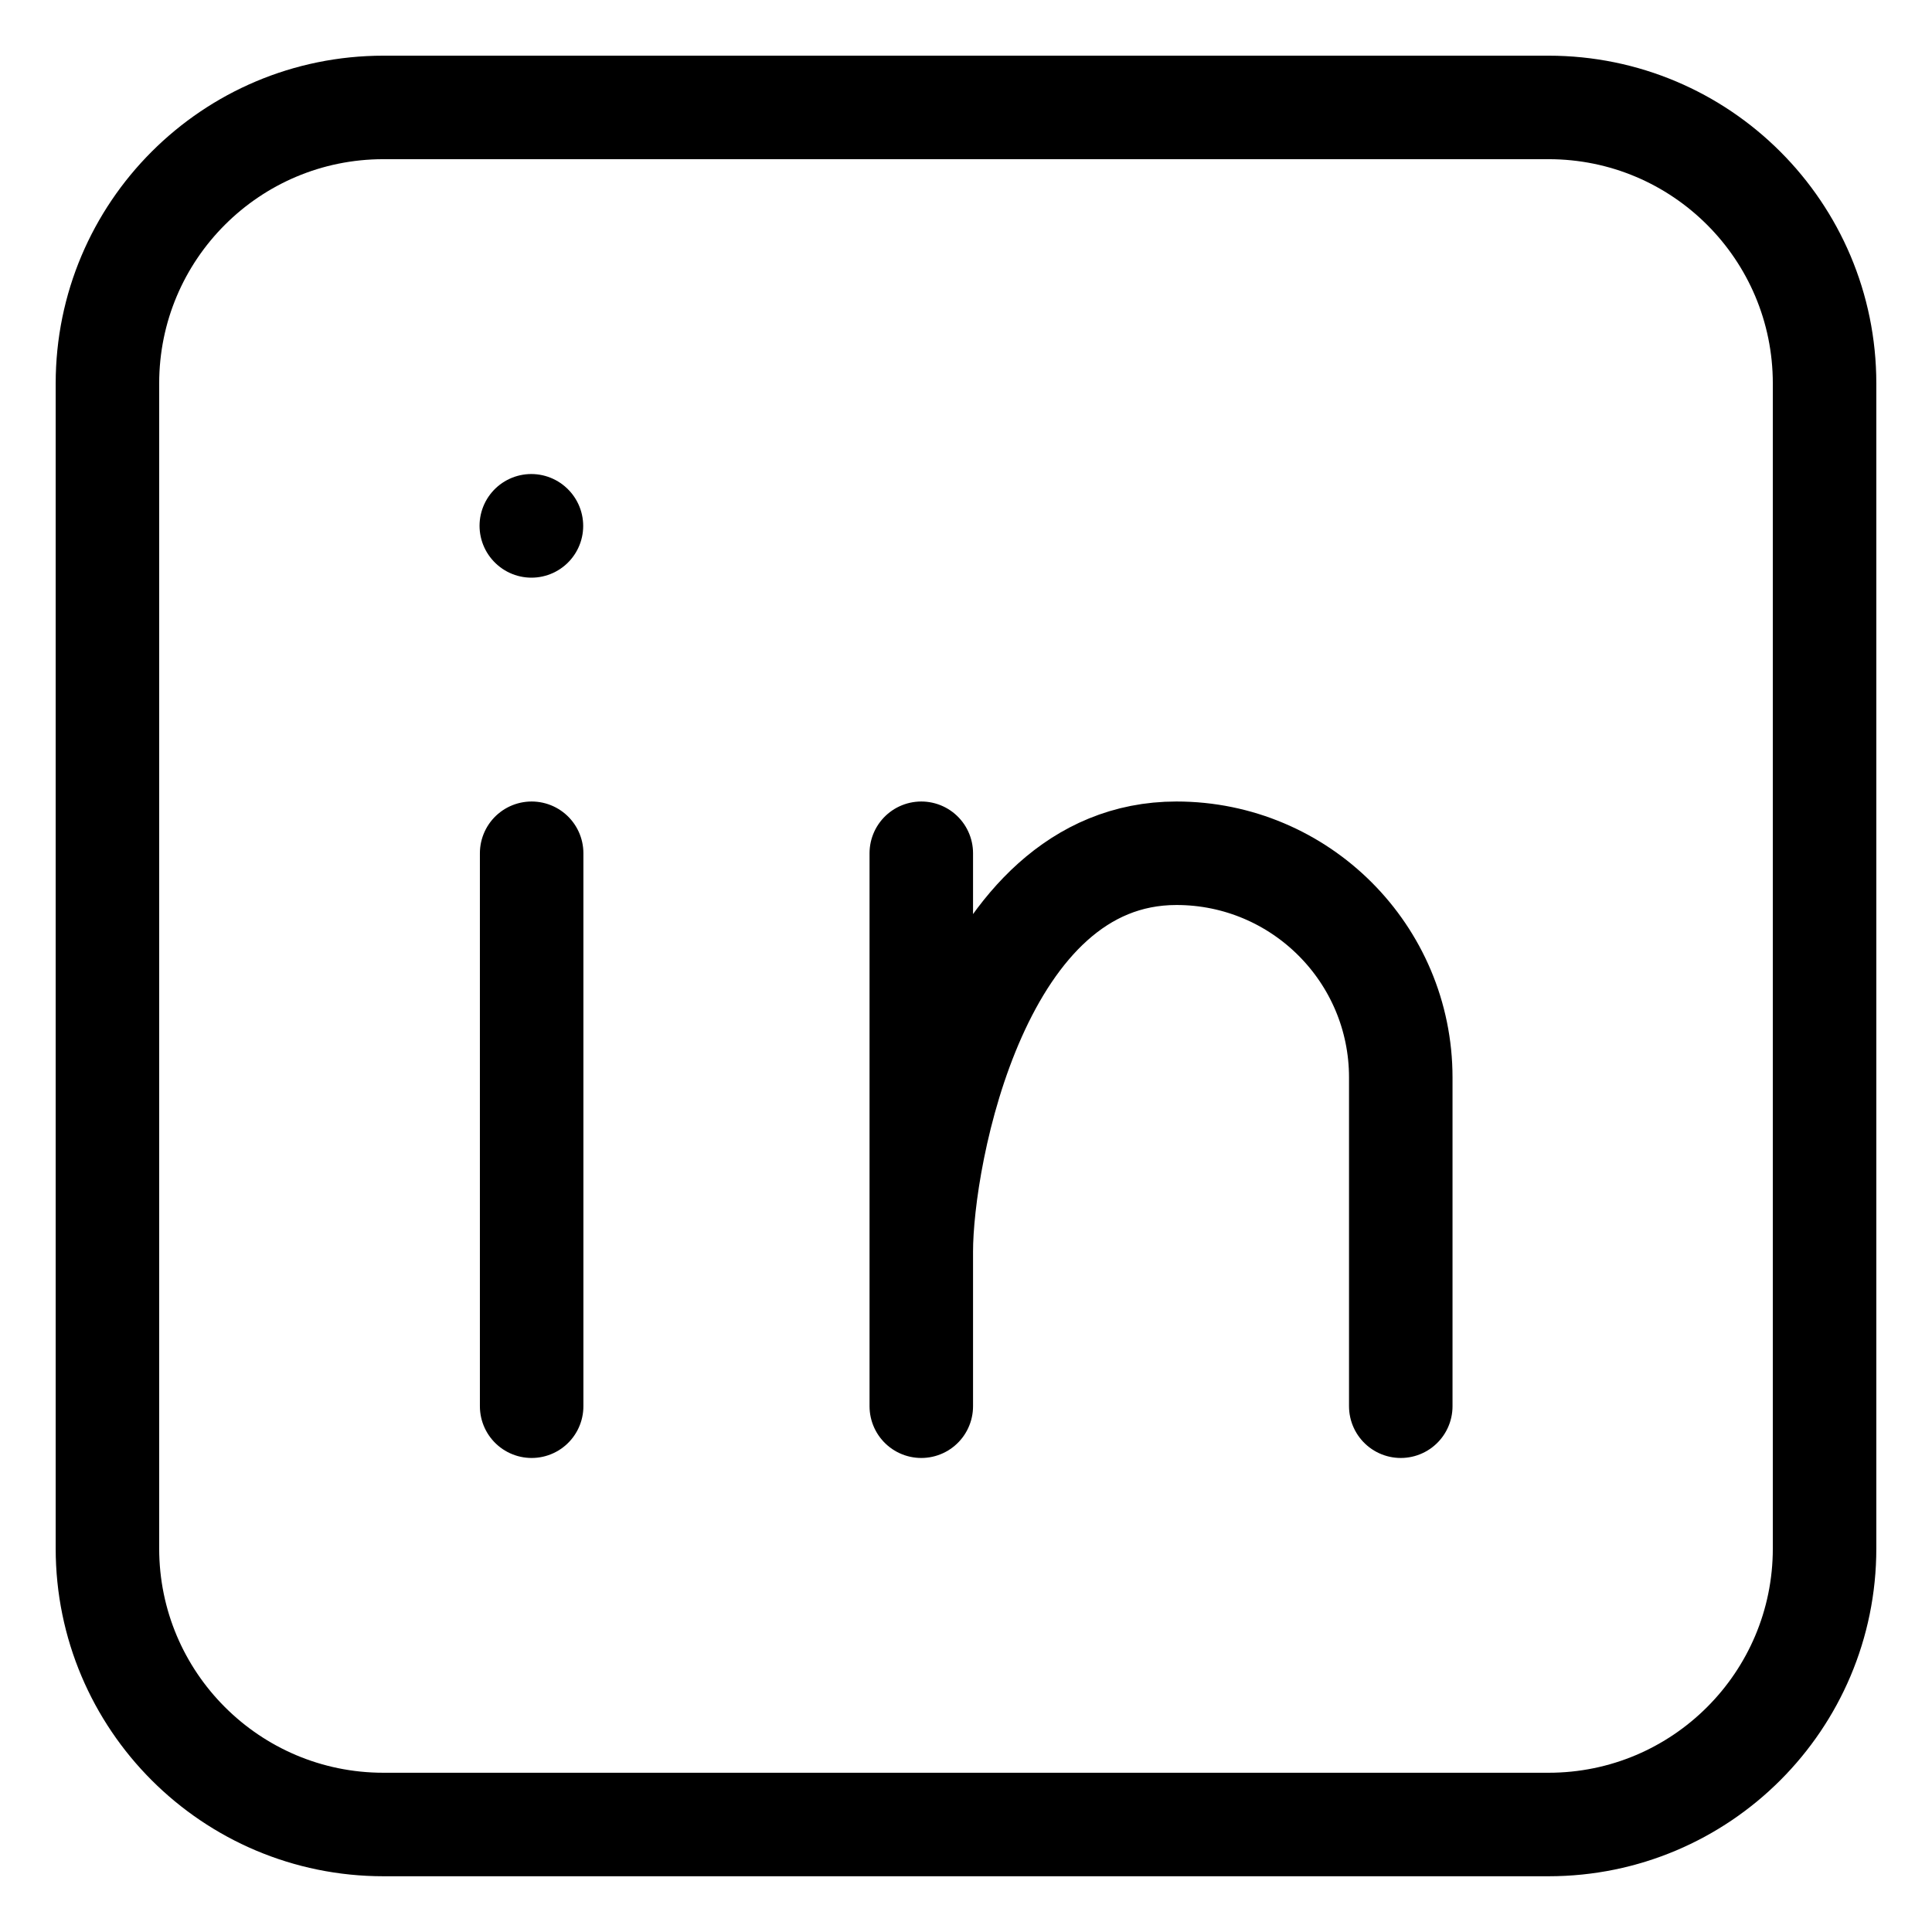 <svg width="28" height="28" viewBox="0 0 28 28" fill="none" xmlns="http://www.w3.org/2000/svg">
<path d="M7.705 20.38V12.366M13.352 20.38V18.138M13.352 18.138V12.366M13.352 18.138C13.352 16.726 14.176 12.366 17.05 12.366C18.845 12.366 20.301 13.821 20.301 15.616V20.38M7.7 7.62L7.702 7.622M22.443 26.442H5.557C3.348 26.442 1.557 24.651 1.557 22.442V5.557C1.557 3.347 3.348 1.557 5.557 1.557H22.443C24.652 1.557 26.443 3.347 26.443 5.557V22.442C26.443 24.651 24.652 26.442 22.443 26.442Z" stroke="black" stroke-width="1.5" stroke-miterlimit="10" stroke-linecap="round" stroke-linejoin="round"/>
</svg>
